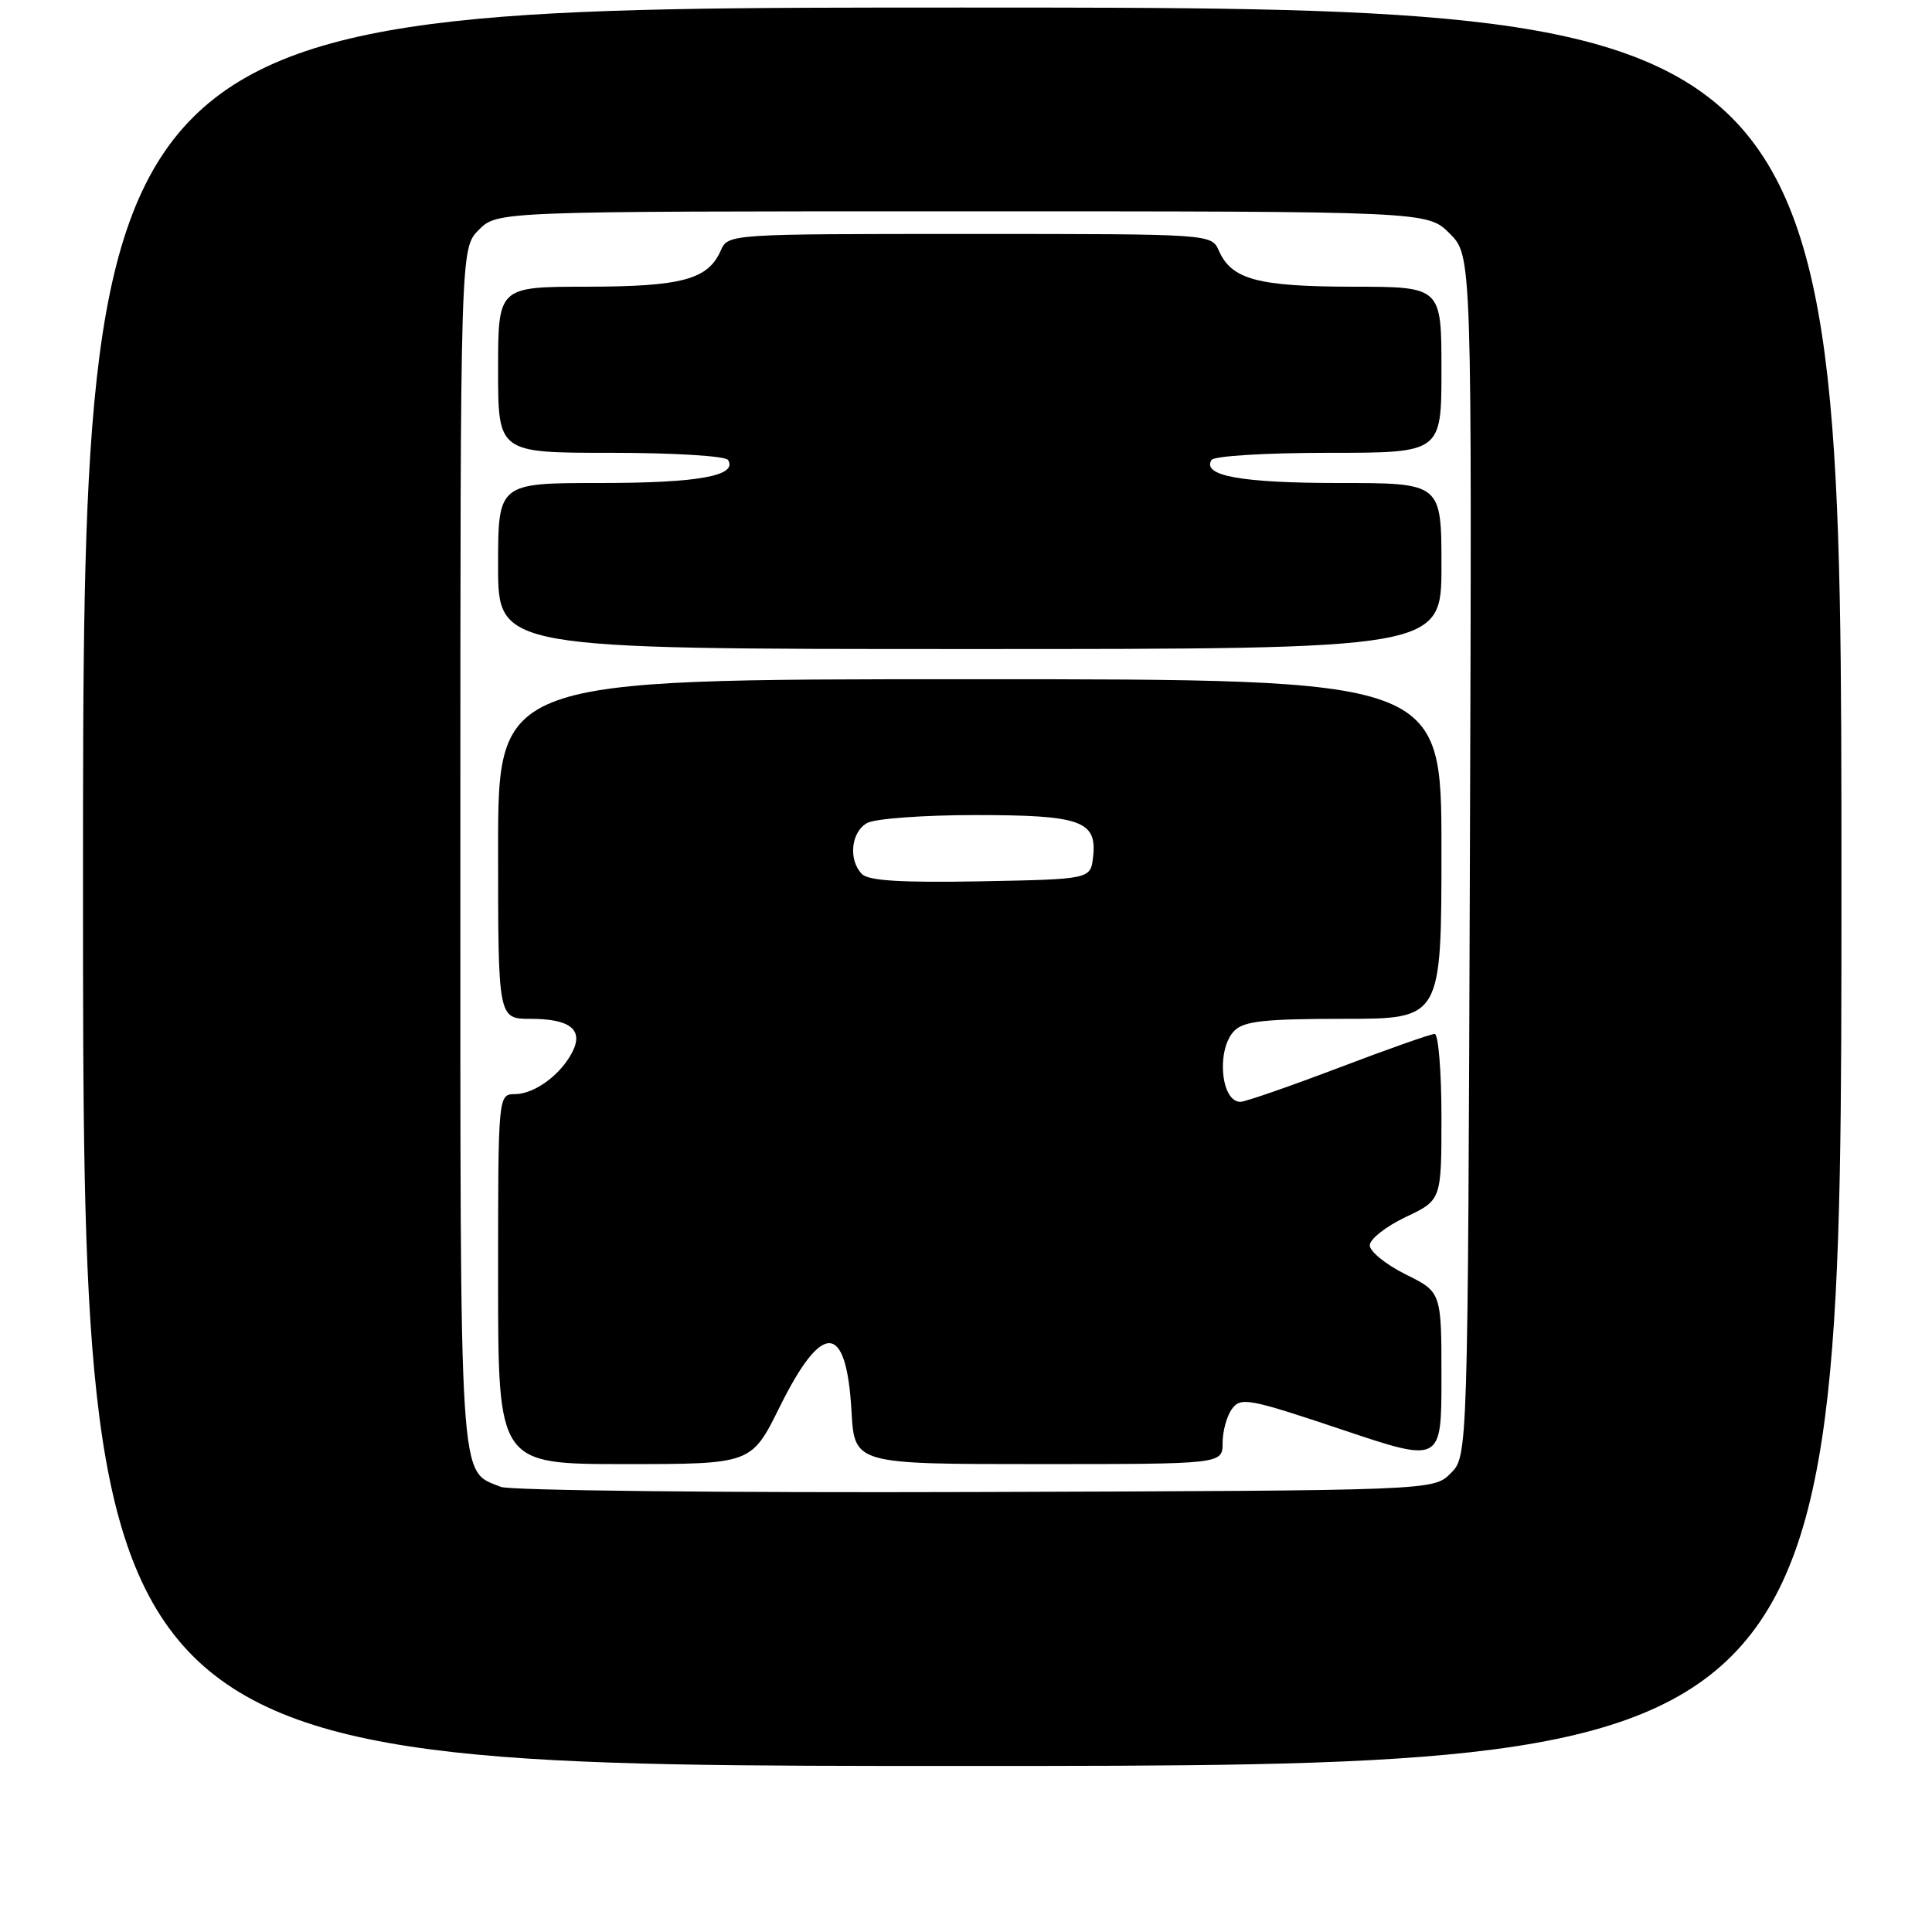 <?xml version="1.0" encoding="UTF-8" standalone="no"?>
<!DOCTYPE svg PUBLIC "-//W3C//DTD SVG 1.1//EN" "http://www.w3.org/Graphics/SVG/1.1/DTD/svg11.dtd" >
<svg xmlns="http://www.w3.org/2000/svg" xmlns:xlink="http://www.w3.org/1999/xlink" version="1.1" viewBox="0 0 256 256">
 <g >
 <path fill="currentColor"
d=" M 244.00 117.50 C 244.00 1.00 244.00 1.00 127.50 1.00 C 11.00 1.00 11.00 1.00 11.00 117.50 C 11.00 234.00 11.00 234.00 127.50 234.00 C 244.00 234.00 244.00 234.00 244.00 117.50 Z  M 66.36 197.02 C 60.77 194.73 61.00 198.41 61.00 112.23 C 61.00 32.91 61.00 32.91 63.45 30.45 C 65.91 28.00 65.91 28.00 127.53 28.00 C 189.15 28.00 189.15 28.00 192.09 30.94 C 195.04 33.88 195.04 33.88 194.77 113.41 C 194.50 192.95 194.50 192.95 192.22 195.22 C 189.95 197.50 189.95 197.50 129.22 197.70 C 95.83 197.81 67.54 197.50 66.36 197.02 Z  M 103.29 186.47 C 108.98 174.97 112.16 175.15 112.83 187.02 C 113.23 194.00 113.23 194.00 137.61 194.00 C 162.00 194.00 162.00 194.00 162.00 191.19 C 162.00 189.65 162.56 187.61 163.25 186.68 C 164.41 185.10 165.49 185.30 177.75 189.41 C 191.00 193.86 191.00 193.86 191.00 182.54 C 191.00 171.21 191.00 171.21 186.25 168.86 C 183.64 167.56 181.50 165.83 181.50 165.01 C 181.50 164.20 183.64 162.51 186.25 161.27 C 191.00 159.02 191.00 159.02 191.00 148.01 C 191.00 141.95 190.59 137.00 190.10 137.00 C 189.60 137.00 183.86 139.02 177.35 141.50 C 170.83 143.97 164.99 146.00 164.36 146.00 C 161.74 146.00 161.15 138.99 163.57 136.57 C 164.84 135.30 167.65 135.00 178.07 135.00 C 191.00 135.00 191.00 135.00 191.00 112.50 C 191.00 90.00 191.00 90.00 128.50 90.00 C 66.00 90.00 66.00 90.00 66.00 112.50 C 66.00 135.00 66.00 135.00 70.30 135.00 C 75.55 135.00 77.35 136.44 75.84 139.40 C 74.29 142.42 70.85 144.95 68.25 144.98 C 66.00 145.00 66.00 145.00 66.00 169.50 C 66.00 194.00 66.00 194.00 82.78 194.00 C 99.56 194.00 99.56 194.00 103.29 186.47 Z  M 191.00 75.00 C 191.00 64.00 191.00 64.00 177.43 64.00 C 164.49 64.00 159.23 63.05 160.53 60.95 C 160.86 60.42 167.70 60.00 176.06 60.00 C 191.00 60.00 191.00 60.00 191.00 49.00 C 191.00 38.00 191.00 38.00 179.25 37.99 C 166.67 37.97 163.20 37.04 161.51 33.23 C 160.53 31.00 160.53 31.00 128.50 31.00 C 96.47 31.00 96.47 31.00 95.49 33.23 C 93.80 37.04 90.33 37.97 77.75 37.99 C 66.00 38.00 66.00 38.00 66.00 49.00 C 66.00 60.00 66.00 60.00 80.94 60.00 C 89.30 60.00 96.14 60.42 96.47 60.95 C 97.77 63.05 92.51 64.00 79.57 64.00 C 66.00 64.00 66.00 64.00 66.00 75.00 C 66.00 86.00 66.00 86.00 128.50 86.00 C 191.00 86.00 191.00 86.00 191.00 75.00 Z  M 114.23 115.83 C 112.37 113.97 112.76 110.20 114.93 109.04 C 116.00 108.47 122.44 108.00 129.24 108.00 C 143.24 108.00 145.38 108.76 144.84 113.55 C 144.50 116.50 144.50 116.50 129.98 116.78 C 119.53 116.97 115.11 116.71 114.23 115.83 Z "/>
</g>
</svg>